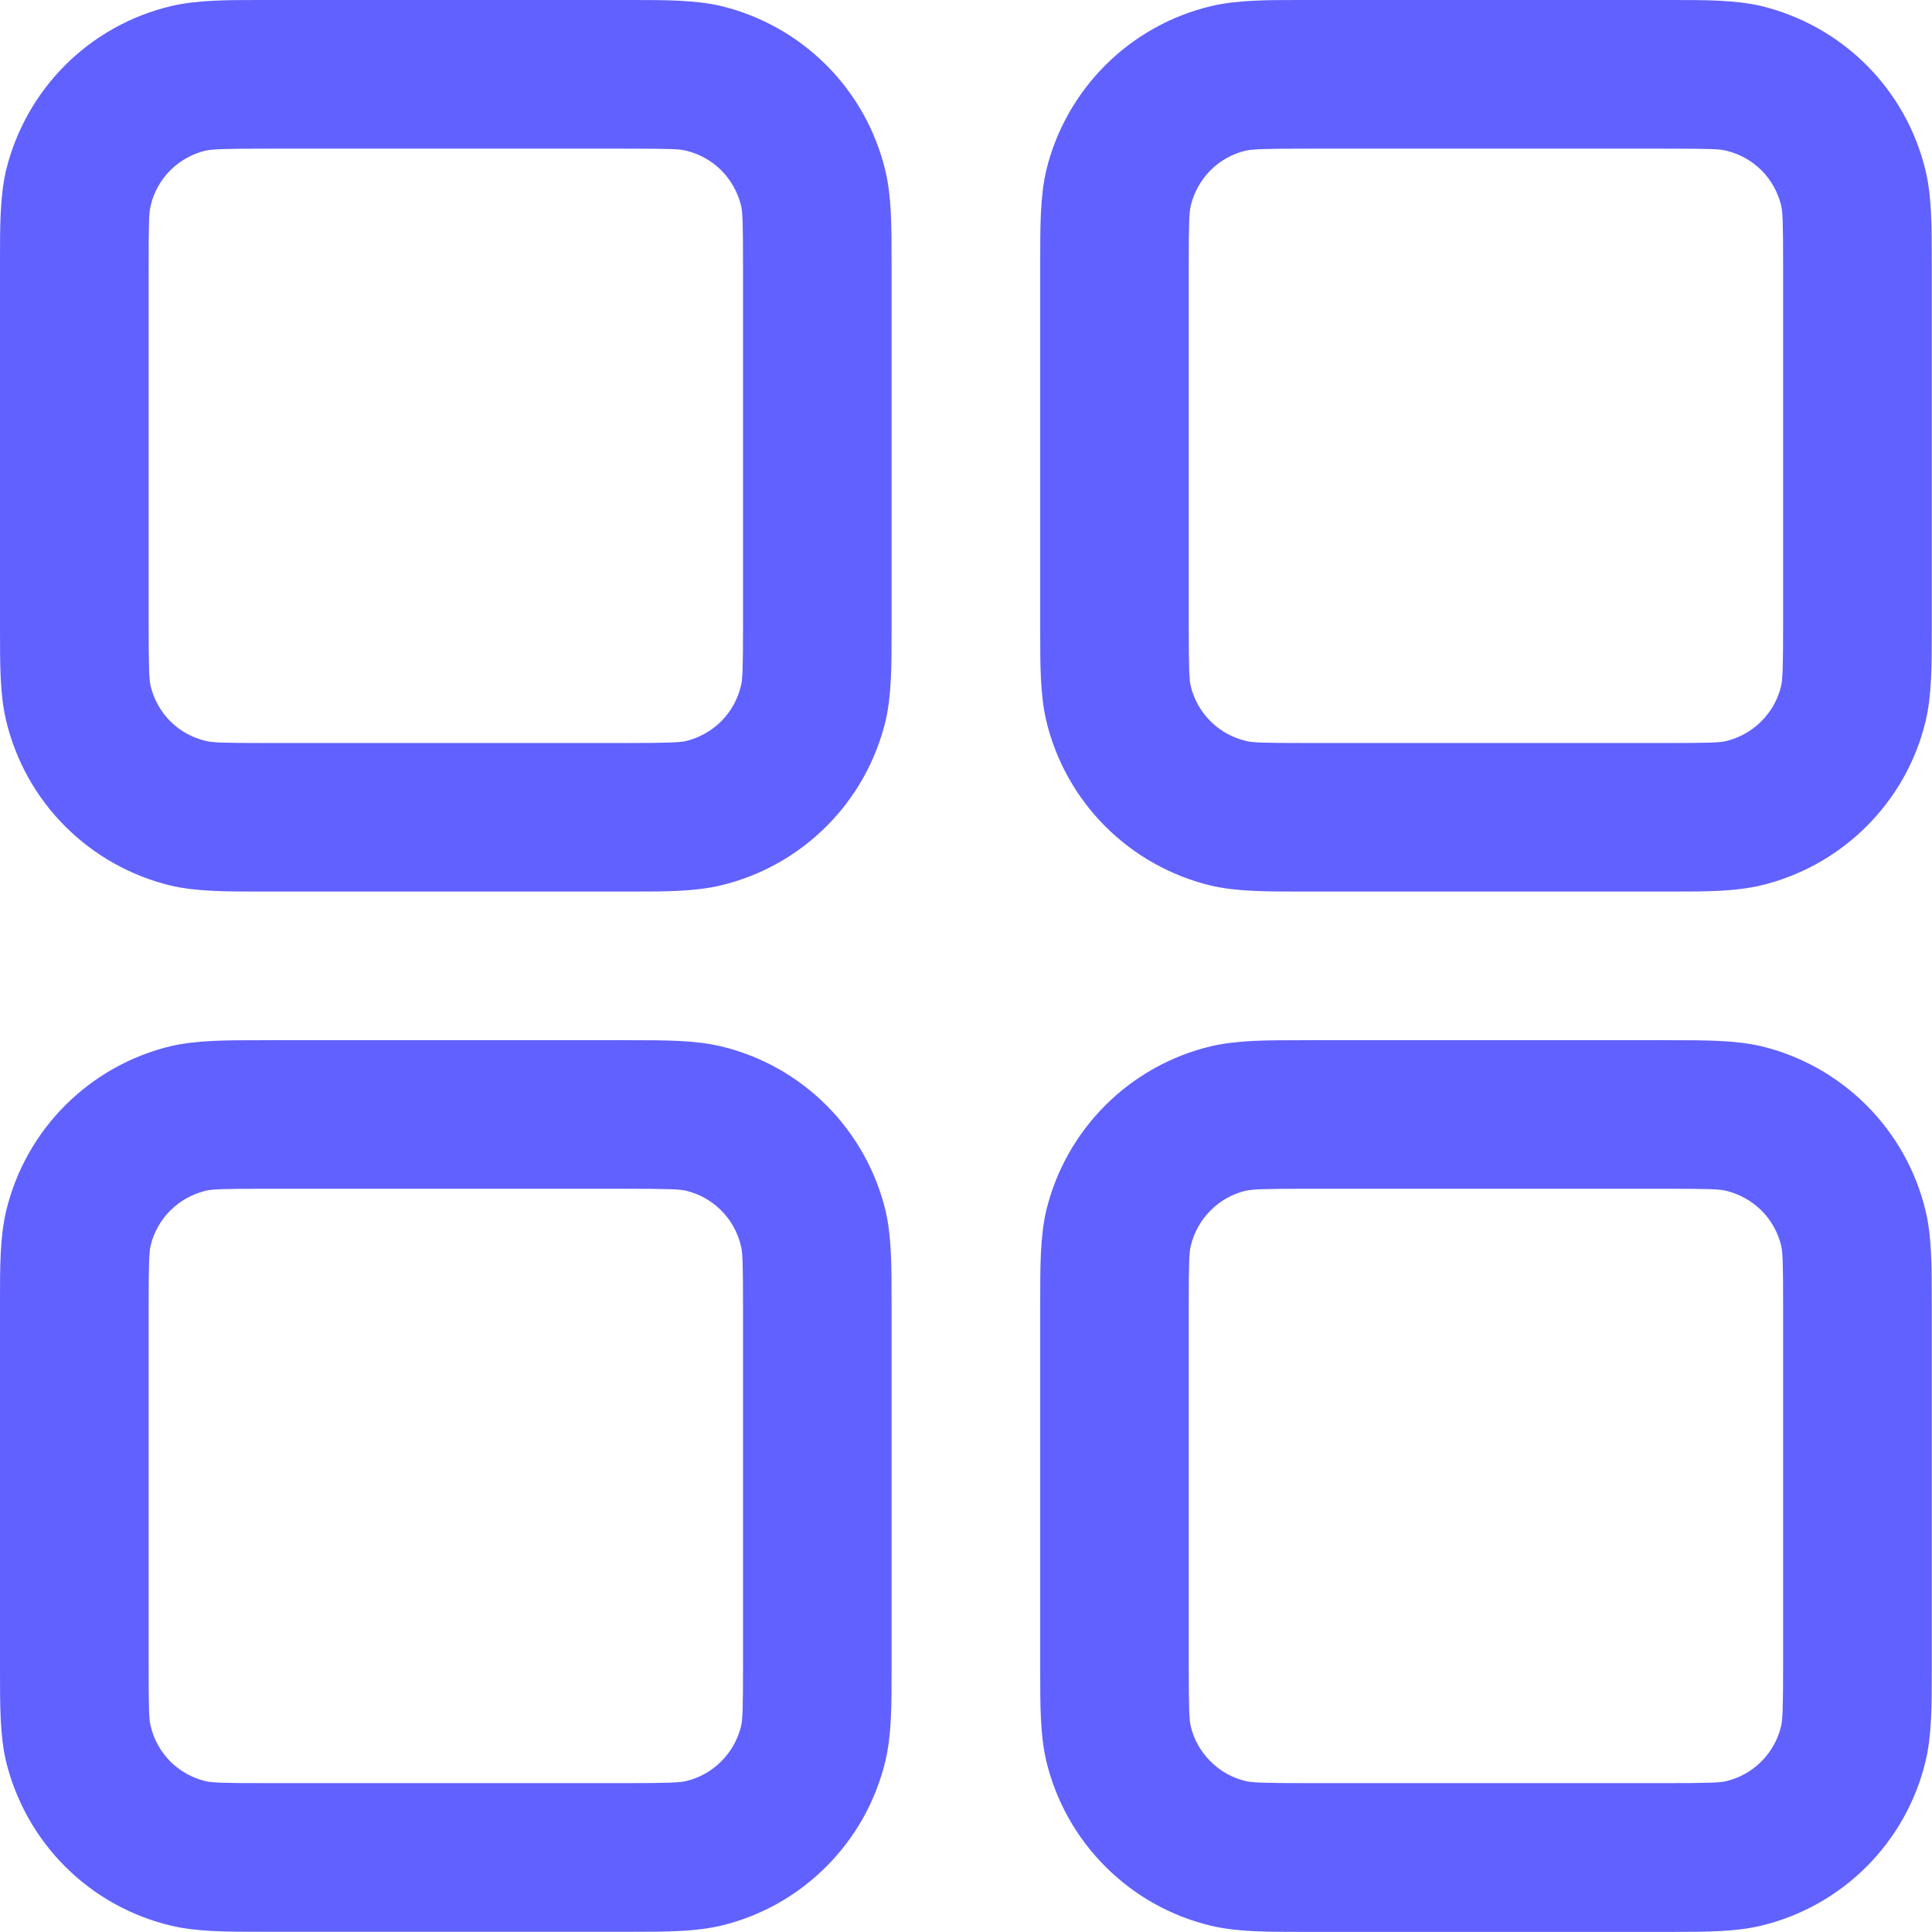 <svg width="17" height="17" viewBox="0 0 17 17" fill="none" xmlns="http://www.w3.org/2000/svg">
<path fill-rule="evenodd" clip-rule="evenodd" d="M2.354 0H2.288C1.989 0 1.731 9.74174e-09 1.504 0.054C1.151 0.138 0.829 0.318 0.573 0.574C0.317 0.83 0.137 1.152 0.052 1.504C-4.87087e-08 1.731 0 1.987 0 2.288V5.557C0 5.856 9.74174e-09 6.114 0.054 6.341C0.138 6.694 0.318 7.016 0.574 7.272C0.83 7.528 1.152 7.708 1.504 7.793C1.731 7.845 1.987 7.845 2.288 7.845H5.557C5.856 7.845 6.114 7.845 6.341 7.791C6.694 7.707 7.016 7.527 7.272 7.271C7.528 7.015 7.708 6.694 7.793 6.341C7.845 6.114 7.845 5.858 7.845 5.557V2.288C7.845 1.989 7.845 1.731 7.791 1.504C7.707 1.151 7.527 0.829 7.271 0.573C7.015 0.317 6.694 0.137 6.341 0.052C6.114 -4.87087e-08 5.858 0 5.557 0H2.354ZM1.808 1.326C1.865 1.313 1.952 1.308 2.354 1.308H5.492C5.894 1.308 5.981 1.311 6.037 1.326C6.154 1.354 6.262 1.414 6.347 1.499C6.432 1.585 6.492 1.692 6.521 1.81C6.534 1.865 6.538 1.951 6.538 2.354V5.492C6.538 5.894 6.534 5.981 6.519 6.037C6.491 6.154 6.431 6.262 6.346 6.347C6.26 6.432 6.153 6.492 6.035 6.521C5.982 6.532 5.896 6.538 5.492 6.538H2.354C1.951 6.538 1.865 6.534 1.808 6.519C1.691 6.491 1.583 6.431 1.498 6.346C1.413 6.26 1.353 6.153 1.325 6.035C1.313 5.982 1.308 5.896 1.308 5.492V2.354C1.308 1.951 1.311 1.865 1.326 1.808C1.354 1.691 1.414 1.583 1.499 1.498C1.585 1.413 1.692 1.353 1.81 1.325L1.808 1.326ZM11.506 0H11.441C11.141 0 10.884 9.74174e-09 10.656 0.054C10.304 0.138 9.982 0.318 9.726 0.574C9.47 0.83 9.289 1.152 9.205 1.504C9.153 1.731 9.153 1.987 9.153 2.288V5.557C9.153 5.856 9.153 6.114 9.206 6.341C9.29 6.694 9.47 7.016 9.726 7.272C9.982 7.528 10.304 7.708 10.656 7.793C10.884 7.845 11.14 7.845 11.441 7.845H14.71C15.009 7.845 15.267 7.845 15.494 7.791C15.846 7.707 16.168 7.527 16.424 7.271C16.681 7.015 16.861 6.694 16.945 6.341C16.998 6.114 16.998 5.858 16.998 5.557V2.288C16.998 1.989 16.998 1.731 16.944 1.504C16.86 1.151 16.68 0.829 16.424 0.573C16.168 0.317 15.846 0.137 15.494 0.052C15.267 -4.87087e-08 15.01 0 14.71 0H11.506ZM10.961 1.326C11.017 1.313 11.105 1.308 11.506 1.308H14.644C15.047 1.308 15.133 1.311 15.189 1.326C15.307 1.354 15.414 1.414 15.5 1.499C15.585 1.585 15.645 1.692 15.673 1.81C15.686 1.865 15.69 1.951 15.69 2.354V5.492C15.69 5.894 15.685 5.981 15.672 6.037C15.644 6.154 15.584 6.262 15.498 6.347C15.413 6.432 15.306 6.492 15.188 6.521C15.133 6.534 15.047 6.538 14.644 6.538H11.506C11.103 6.538 11.017 6.534 10.961 6.519C10.843 6.491 10.736 6.431 10.651 6.346C10.565 6.26 10.505 6.153 10.477 6.035C10.465 5.982 10.46 5.896 10.46 5.492V2.354C10.46 1.951 10.464 1.865 10.478 1.808C10.507 1.691 10.567 1.583 10.652 1.498C10.737 1.413 10.845 1.353 10.962 1.325L10.961 1.326ZM2.288 9.153H5.557C5.856 9.153 6.114 9.153 6.341 9.206C6.694 9.29 7.016 9.47 7.272 9.726C7.528 9.982 7.708 10.304 7.793 10.656C7.845 10.884 7.845 11.14 7.845 11.441V14.71C7.845 15.009 7.845 15.267 7.791 15.494C7.707 15.846 7.527 16.168 7.271 16.424C7.015 16.681 6.694 16.861 6.341 16.945C6.114 16.998 5.858 16.998 5.557 16.998H2.288C1.989 16.998 1.731 16.998 1.504 16.944C1.151 16.86 0.829 16.68 0.573 16.424C0.317 16.168 0.137 15.846 0.052 15.494C-4.87087e-08 15.267 0 15.01 0 14.71V11.441C0 11.141 9.74174e-09 10.884 0.054 10.656C0.138 10.304 0.318 9.982 0.574 9.726C0.83 9.47 1.152 9.289 1.504 9.205C1.731 9.153 1.987 9.153 2.288 9.153ZM2.354 10.46C1.951 10.46 1.865 10.464 1.808 10.478C1.691 10.507 1.583 10.567 1.498 10.652C1.413 10.737 1.353 10.845 1.325 10.962C1.313 11.016 1.308 11.102 1.308 11.506V14.644C1.308 15.047 1.311 15.133 1.326 15.189C1.354 15.307 1.414 15.414 1.499 15.5C1.585 15.585 1.692 15.645 1.81 15.673C1.865 15.686 1.951 15.69 2.354 15.69H5.492C5.894 15.69 5.981 15.685 6.037 15.672C6.154 15.644 6.262 15.584 6.347 15.498C6.432 15.413 6.492 15.306 6.521 15.188C6.534 15.133 6.538 15.047 6.538 14.644V11.506C6.538 11.103 6.534 11.017 6.519 10.961C6.491 10.843 6.431 10.736 6.346 10.651C6.26 10.565 6.153 10.505 6.035 10.477C5.982 10.465 5.896 10.46 5.492 10.46H2.354ZM11.506 9.153H11.441C11.141 9.153 10.884 9.153 10.656 9.206C10.304 9.29 9.982 9.47 9.726 9.726C9.47 9.982 9.289 10.304 9.205 10.656C9.153 10.884 9.153 11.14 9.153 11.441V14.71C9.153 15.009 9.153 15.267 9.206 15.494C9.29 15.846 9.47 16.168 9.726 16.424C9.982 16.681 10.304 16.861 10.656 16.945C10.884 16.999 11.141 16.999 11.441 16.999H14.71C15.009 16.999 15.267 16.999 15.494 16.945C15.846 16.861 16.168 16.681 16.424 16.425C16.68 16.169 16.86 15.847 16.944 15.495C16.998 15.268 16.998 15.01 16.998 14.711V11.441C16.998 11.141 16.998 10.884 16.944 10.656C16.86 10.304 16.68 9.982 16.424 9.726C16.168 9.47 15.846 9.289 15.494 9.205C15.267 9.153 15.01 9.153 14.71 9.153H11.506ZM10.961 10.478C11.017 10.465 11.105 10.46 11.506 10.46H14.644C15.047 10.46 15.133 10.464 15.189 10.478C15.307 10.507 15.414 10.567 15.5 10.652C15.585 10.737 15.645 10.845 15.673 10.962C15.686 11.017 15.69 11.103 15.69 11.506V14.644C15.69 15.047 15.685 15.133 15.672 15.189C15.644 15.307 15.584 15.414 15.498 15.5C15.413 15.585 15.306 15.645 15.188 15.673C15.133 15.686 15.047 15.69 14.644 15.69H11.506C11.103 15.69 11.017 15.685 10.961 15.672C10.843 15.644 10.736 15.584 10.651 15.498C10.565 15.413 10.505 15.306 10.477 15.188C10.465 15.134 10.46 15.048 10.46 14.644V11.506C10.46 11.103 10.464 11.017 10.478 10.961C10.507 10.843 10.567 10.736 10.652 10.651C10.737 10.565 10.845 10.505 10.962 10.477L10.961 10.478Z" fill="#6161FF"/>
</svg>
